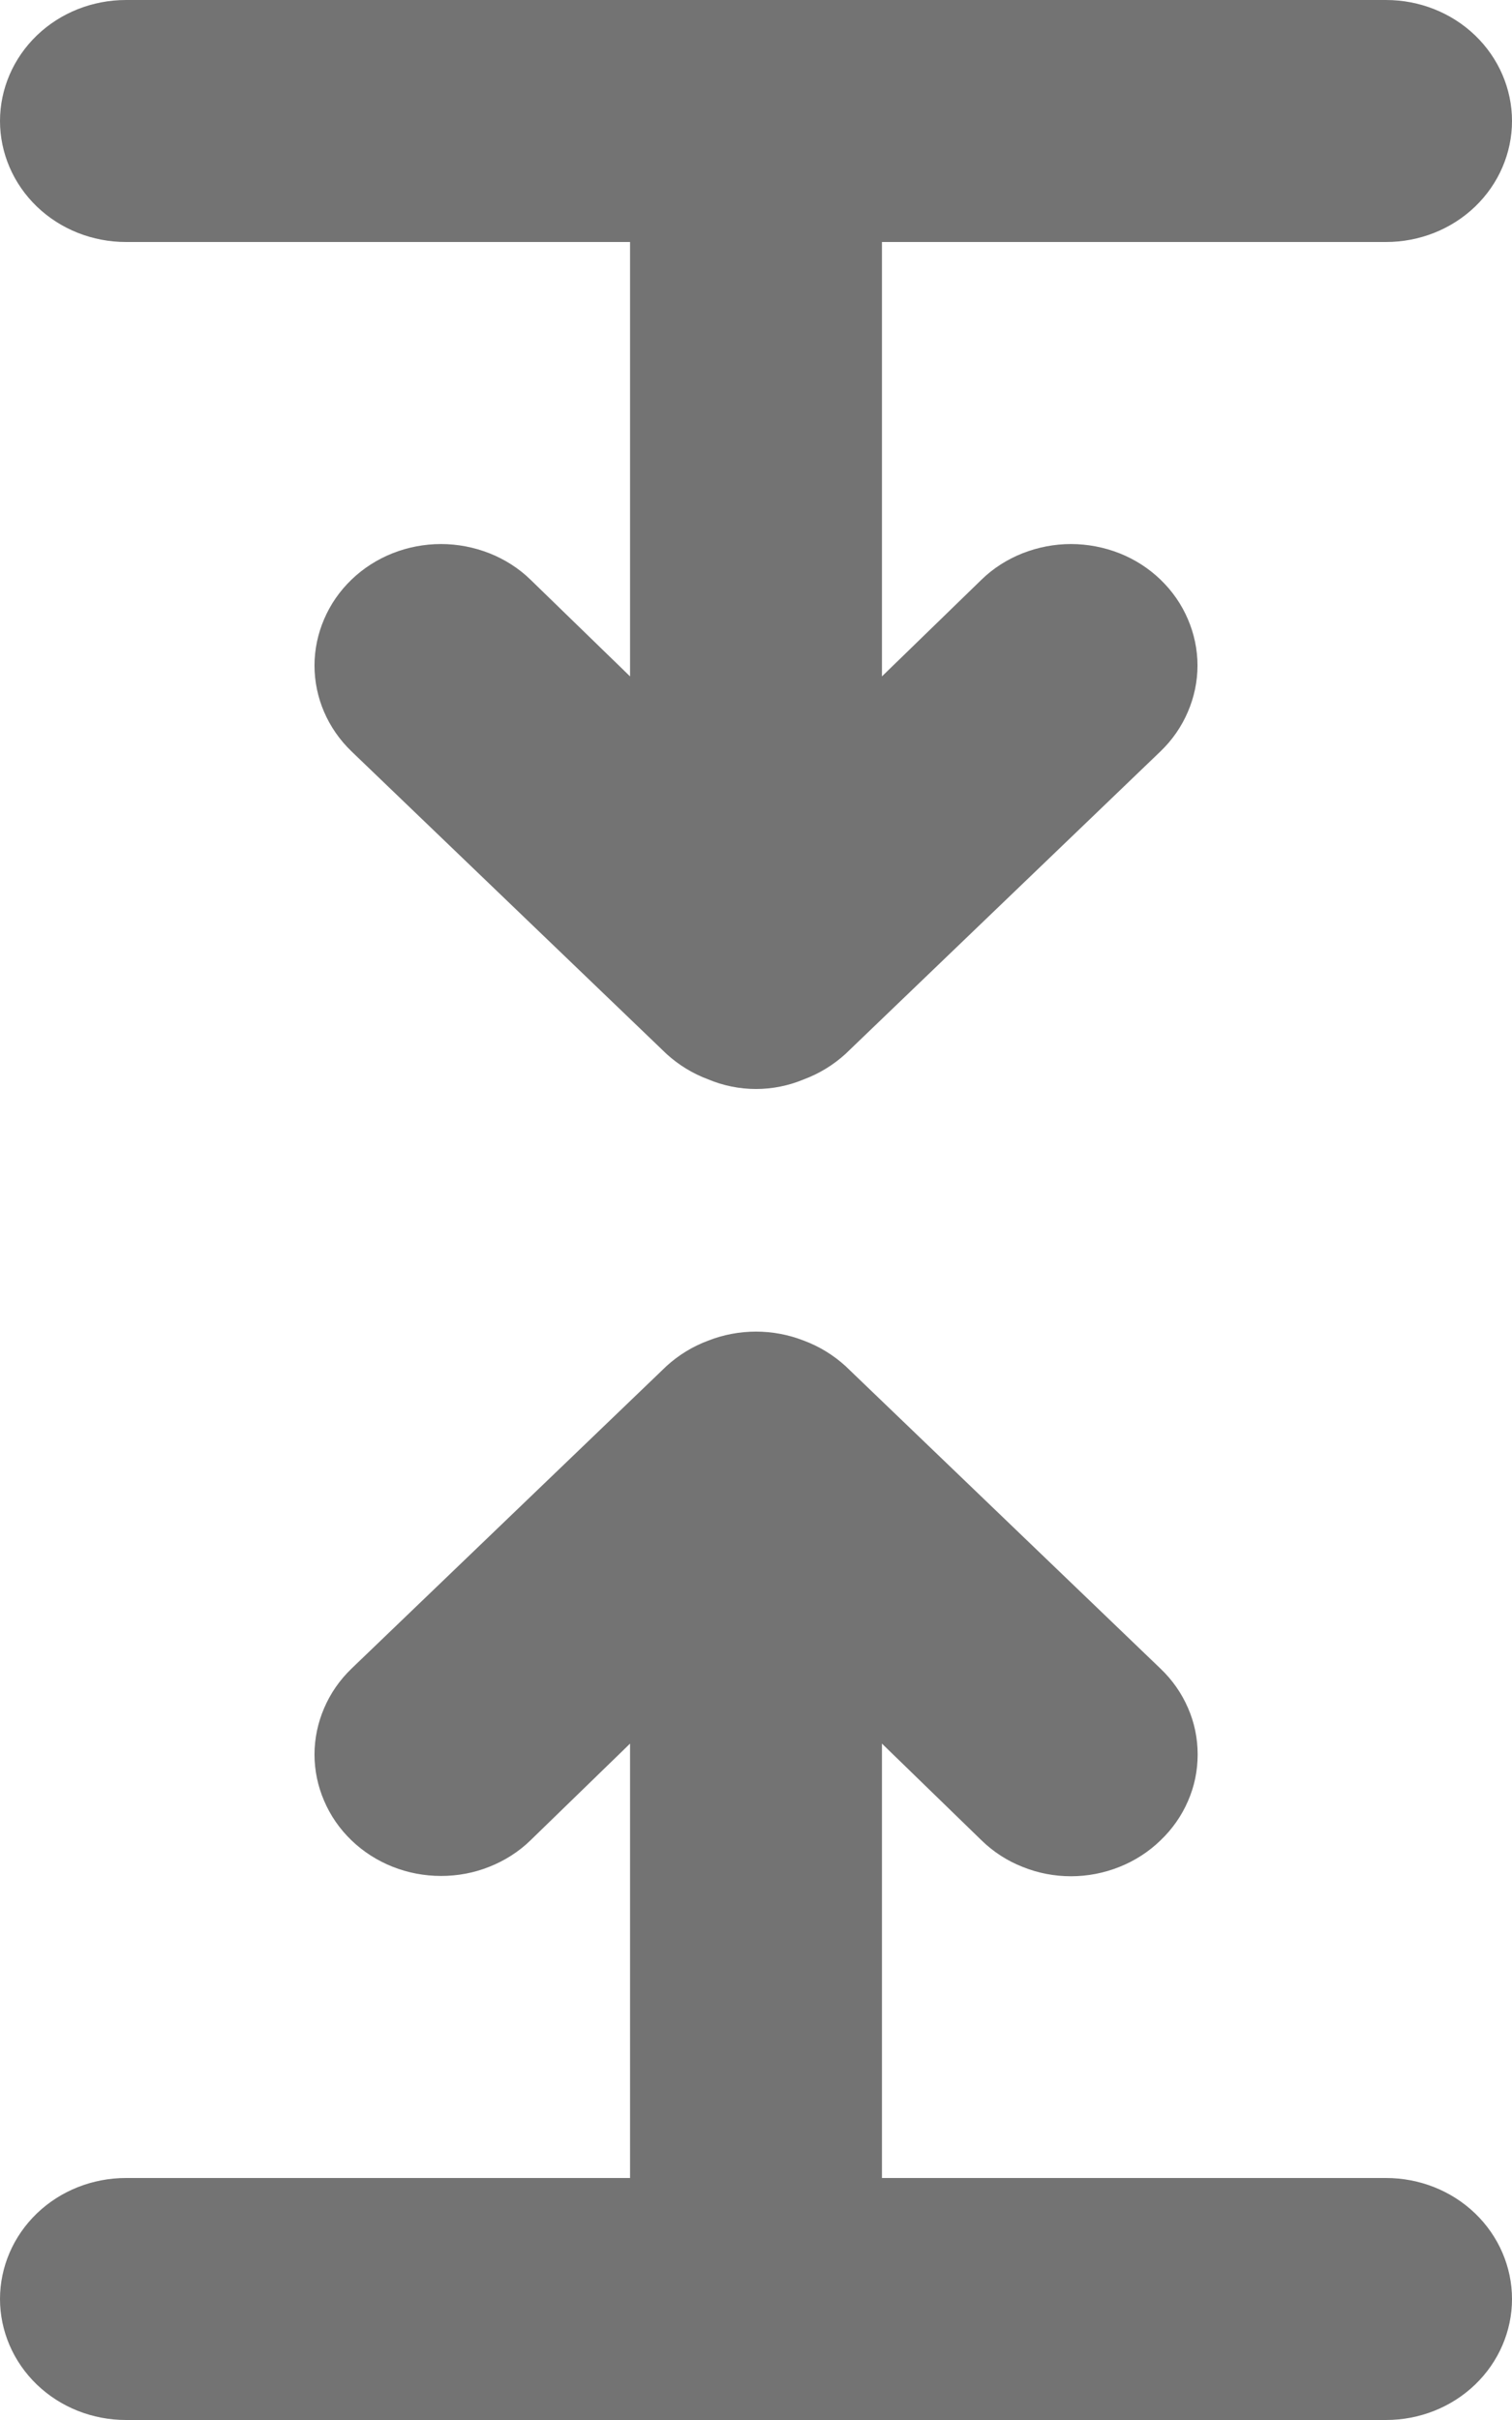 <svg width="10" height="16" viewBox="0 0 10 16" fill="none" xmlns="http://www.w3.org/2000/svg">
<path d="M9.167 14.4H5.833V11.528L6.492 12.168C6.569 12.243 6.661 12.303 6.763 12.343C6.864 12.384 6.973 12.405 7.083 12.405C7.193 12.405 7.302 12.384 7.404 12.343C7.505 12.303 7.598 12.243 7.675 12.168C7.753 12.094 7.815 12.005 7.857 11.908C7.9 11.81 7.921 11.706 7.921 11.6C7.921 11.494 7.9 11.39 7.857 11.292C7.815 11.195 7.753 11.106 7.675 11.032L5.592 9.032C5.512 8.959 5.419 8.902 5.317 8.864C5.114 8.784 4.886 8.784 4.683 8.864C4.581 8.902 4.488 8.959 4.408 9.032L2.325 11.032C2.247 11.107 2.186 11.195 2.144 11.293C2.102 11.39 2.08 11.495 2.08 11.6C2.08 11.706 2.102 11.81 2.144 11.907C2.186 12.005 2.247 12.093 2.325 12.168C2.482 12.319 2.695 12.403 2.917 12.403C3.027 12.403 3.135 12.383 3.237 12.342C3.338 12.302 3.431 12.243 3.508 12.168L4.167 11.528V14.4H0.833C0.612 14.4 0.4 14.484 0.244 14.634C0.088 14.784 0 14.988 0 15.2C0 15.412 0.088 15.616 0.244 15.766C0.4 15.916 0.612 16 0.833 16H9.167C9.388 16 9.6 15.916 9.756 15.766C9.912 15.616 10 15.412 10 15.2C10 14.988 9.912 14.784 9.756 14.634C9.6 14.484 9.388 14.4 9.167 14.4ZM0.833 1.6H4.167V4.472L3.508 3.832C3.431 3.757 3.338 3.698 3.237 3.658C3.135 3.618 3.027 3.597 2.917 3.597C2.695 3.597 2.482 3.681 2.325 3.832C2.247 3.907 2.186 3.995 2.144 4.093C2.102 4.19 2.08 4.295 2.08 4.4C2.08 4.613 2.168 4.817 2.325 4.968L4.408 6.968C4.488 7.041 4.581 7.098 4.683 7.136C4.783 7.178 4.891 7.2 5 7.2C5.109 7.2 5.217 7.178 5.317 7.136C5.419 7.098 5.512 7.041 5.592 6.968L7.675 4.968C7.753 4.893 7.814 4.805 7.856 4.707C7.898 4.61 7.92 4.505 7.92 4.4C7.92 4.295 7.898 4.19 7.856 4.093C7.814 3.995 7.753 3.907 7.675 3.832C7.597 3.757 7.505 3.698 7.404 3.658C7.302 3.618 7.193 3.597 7.083 3.597C6.973 3.597 6.865 3.618 6.763 3.658C6.662 3.698 6.569 3.757 6.492 3.832L5.833 4.472V1.6H9.167C9.388 1.6 9.6 1.516 9.756 1.366C9.912 1.216 10 1.012 10 0.8C10 0.588 9.912 0.384 9.756 0.234C9.6 0.084 9.388 0 9.167 0H0.833C0.612 0 0.4 0.084 0.244 0.234C0.088 0.384 0 0.588 0 0.8C0 1.012 0.088 1.216 0.244 1.366C0.4 1.516 0.612 1.6 0.833 1.6Z" fill="#737373"/>
</svg>
